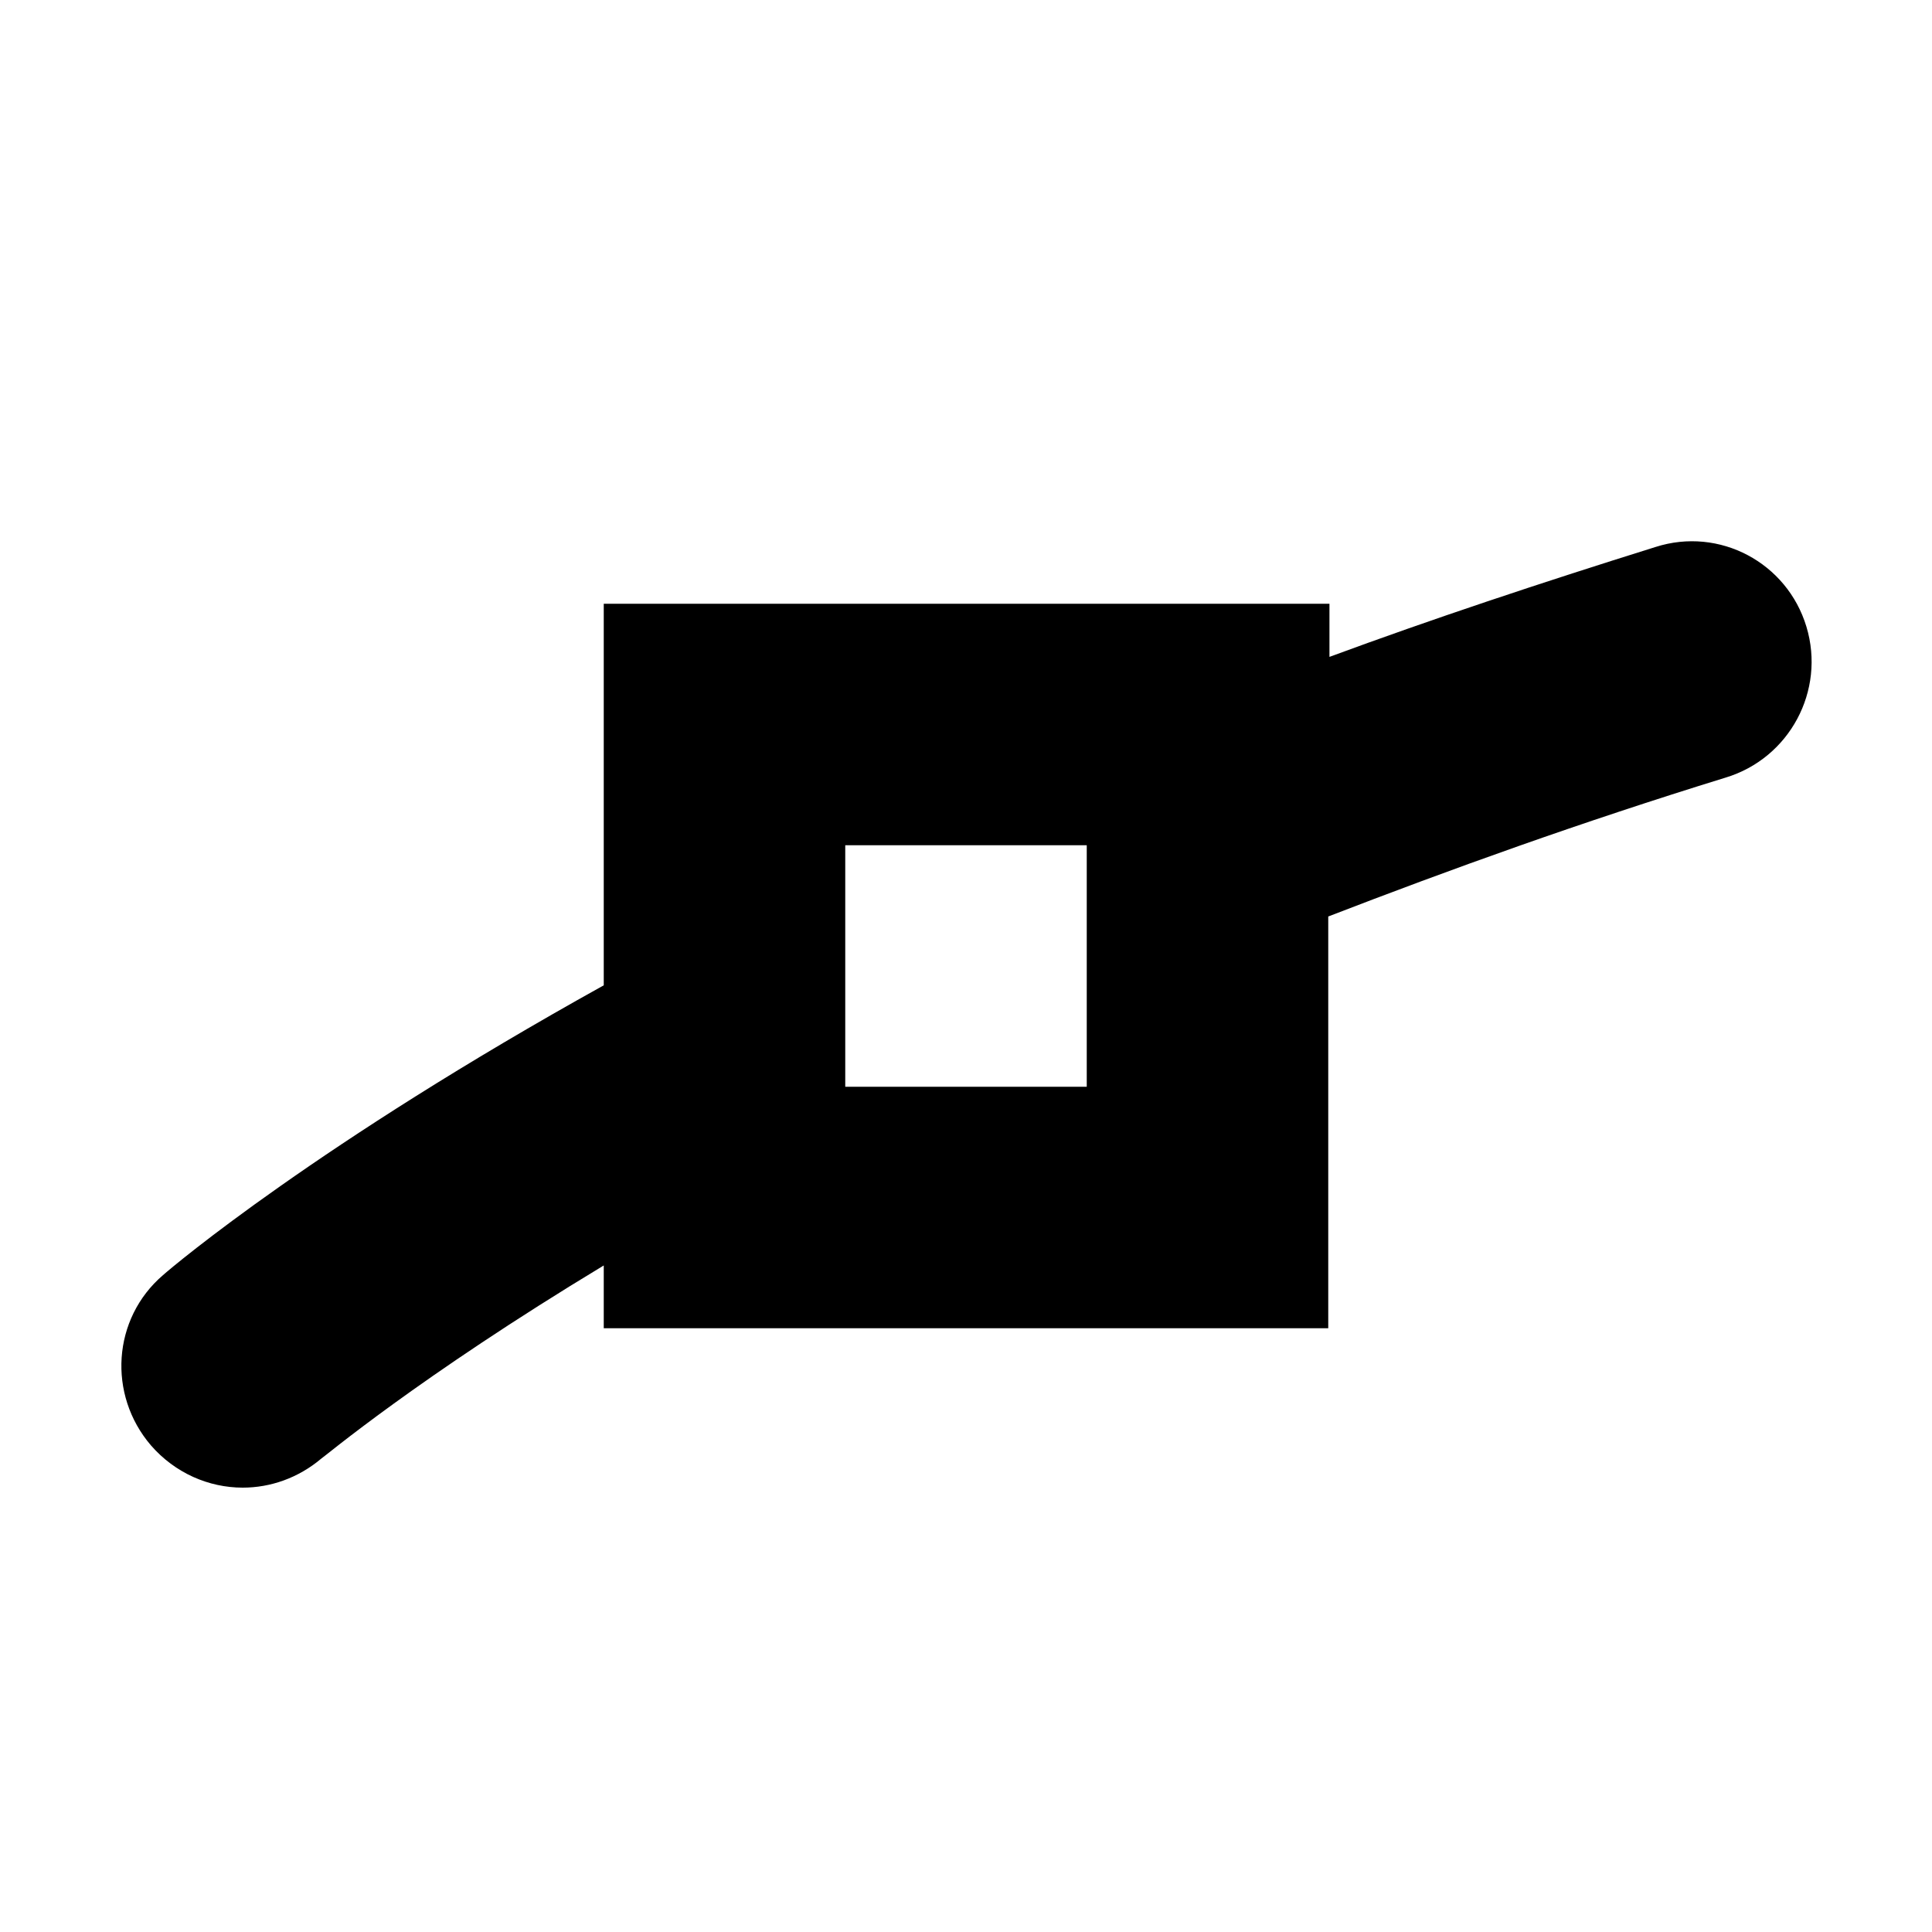 <svg viewBox="0 0 16 16" xmlns="http://www.w3.org/2000/svg">
	<path d="M14.96,5.19c-0.16-0.53-0.72-0.83-1.25-0.66c-0.96,0.3-1.86,0.6-2.7,0.91V5H5v3.16c-2.36,1.31-3.56,2.32-3.65,2.4c-0.42,0.36-0.46,0.99-0.1,1.41c0.2,0.23,0.48,0.35,0.76,0.35c0.23,0,0.46-0.08,0.65-0.24c0.02-0.01,0.8-0.67,2.34-1.6V11h6V7.59c1.01-0.39,2.09-0.78,3.29-1.15C14.82,6.28,15.12,5.72,14.96,5.19z M9,9H7V7h2V9z" />
</svg>
